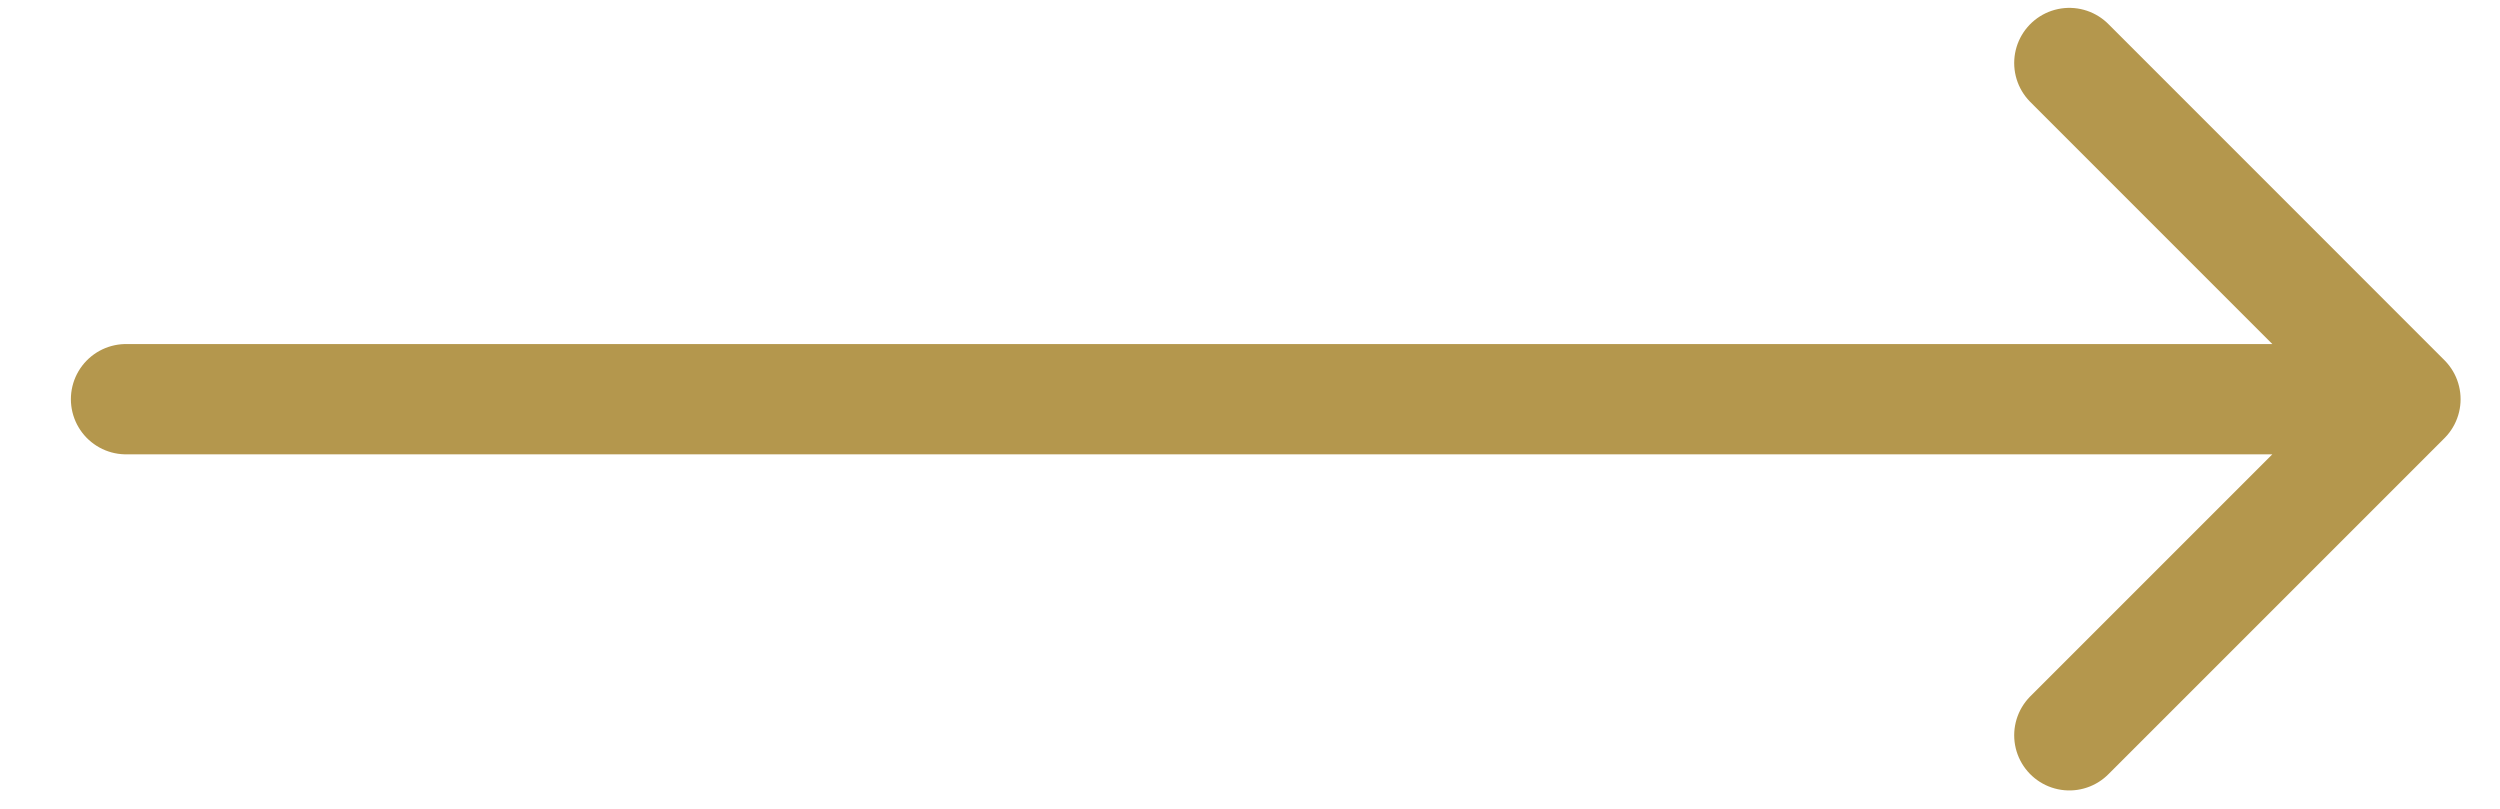 <svg width="34" height="11" viewBox="0 0 34 11" fill="none" xmlns="http://www.w3.org/2000/svg">
<path d="M32.714 5.429L1.714 5.429M32.714 5.429L28.143 10M32.714 5.429L28.143 0.857" stroke="#B4974D" stroke-width="1.5" stroke-linecap="round" stroke-linejoin="round"/>
</svg>
